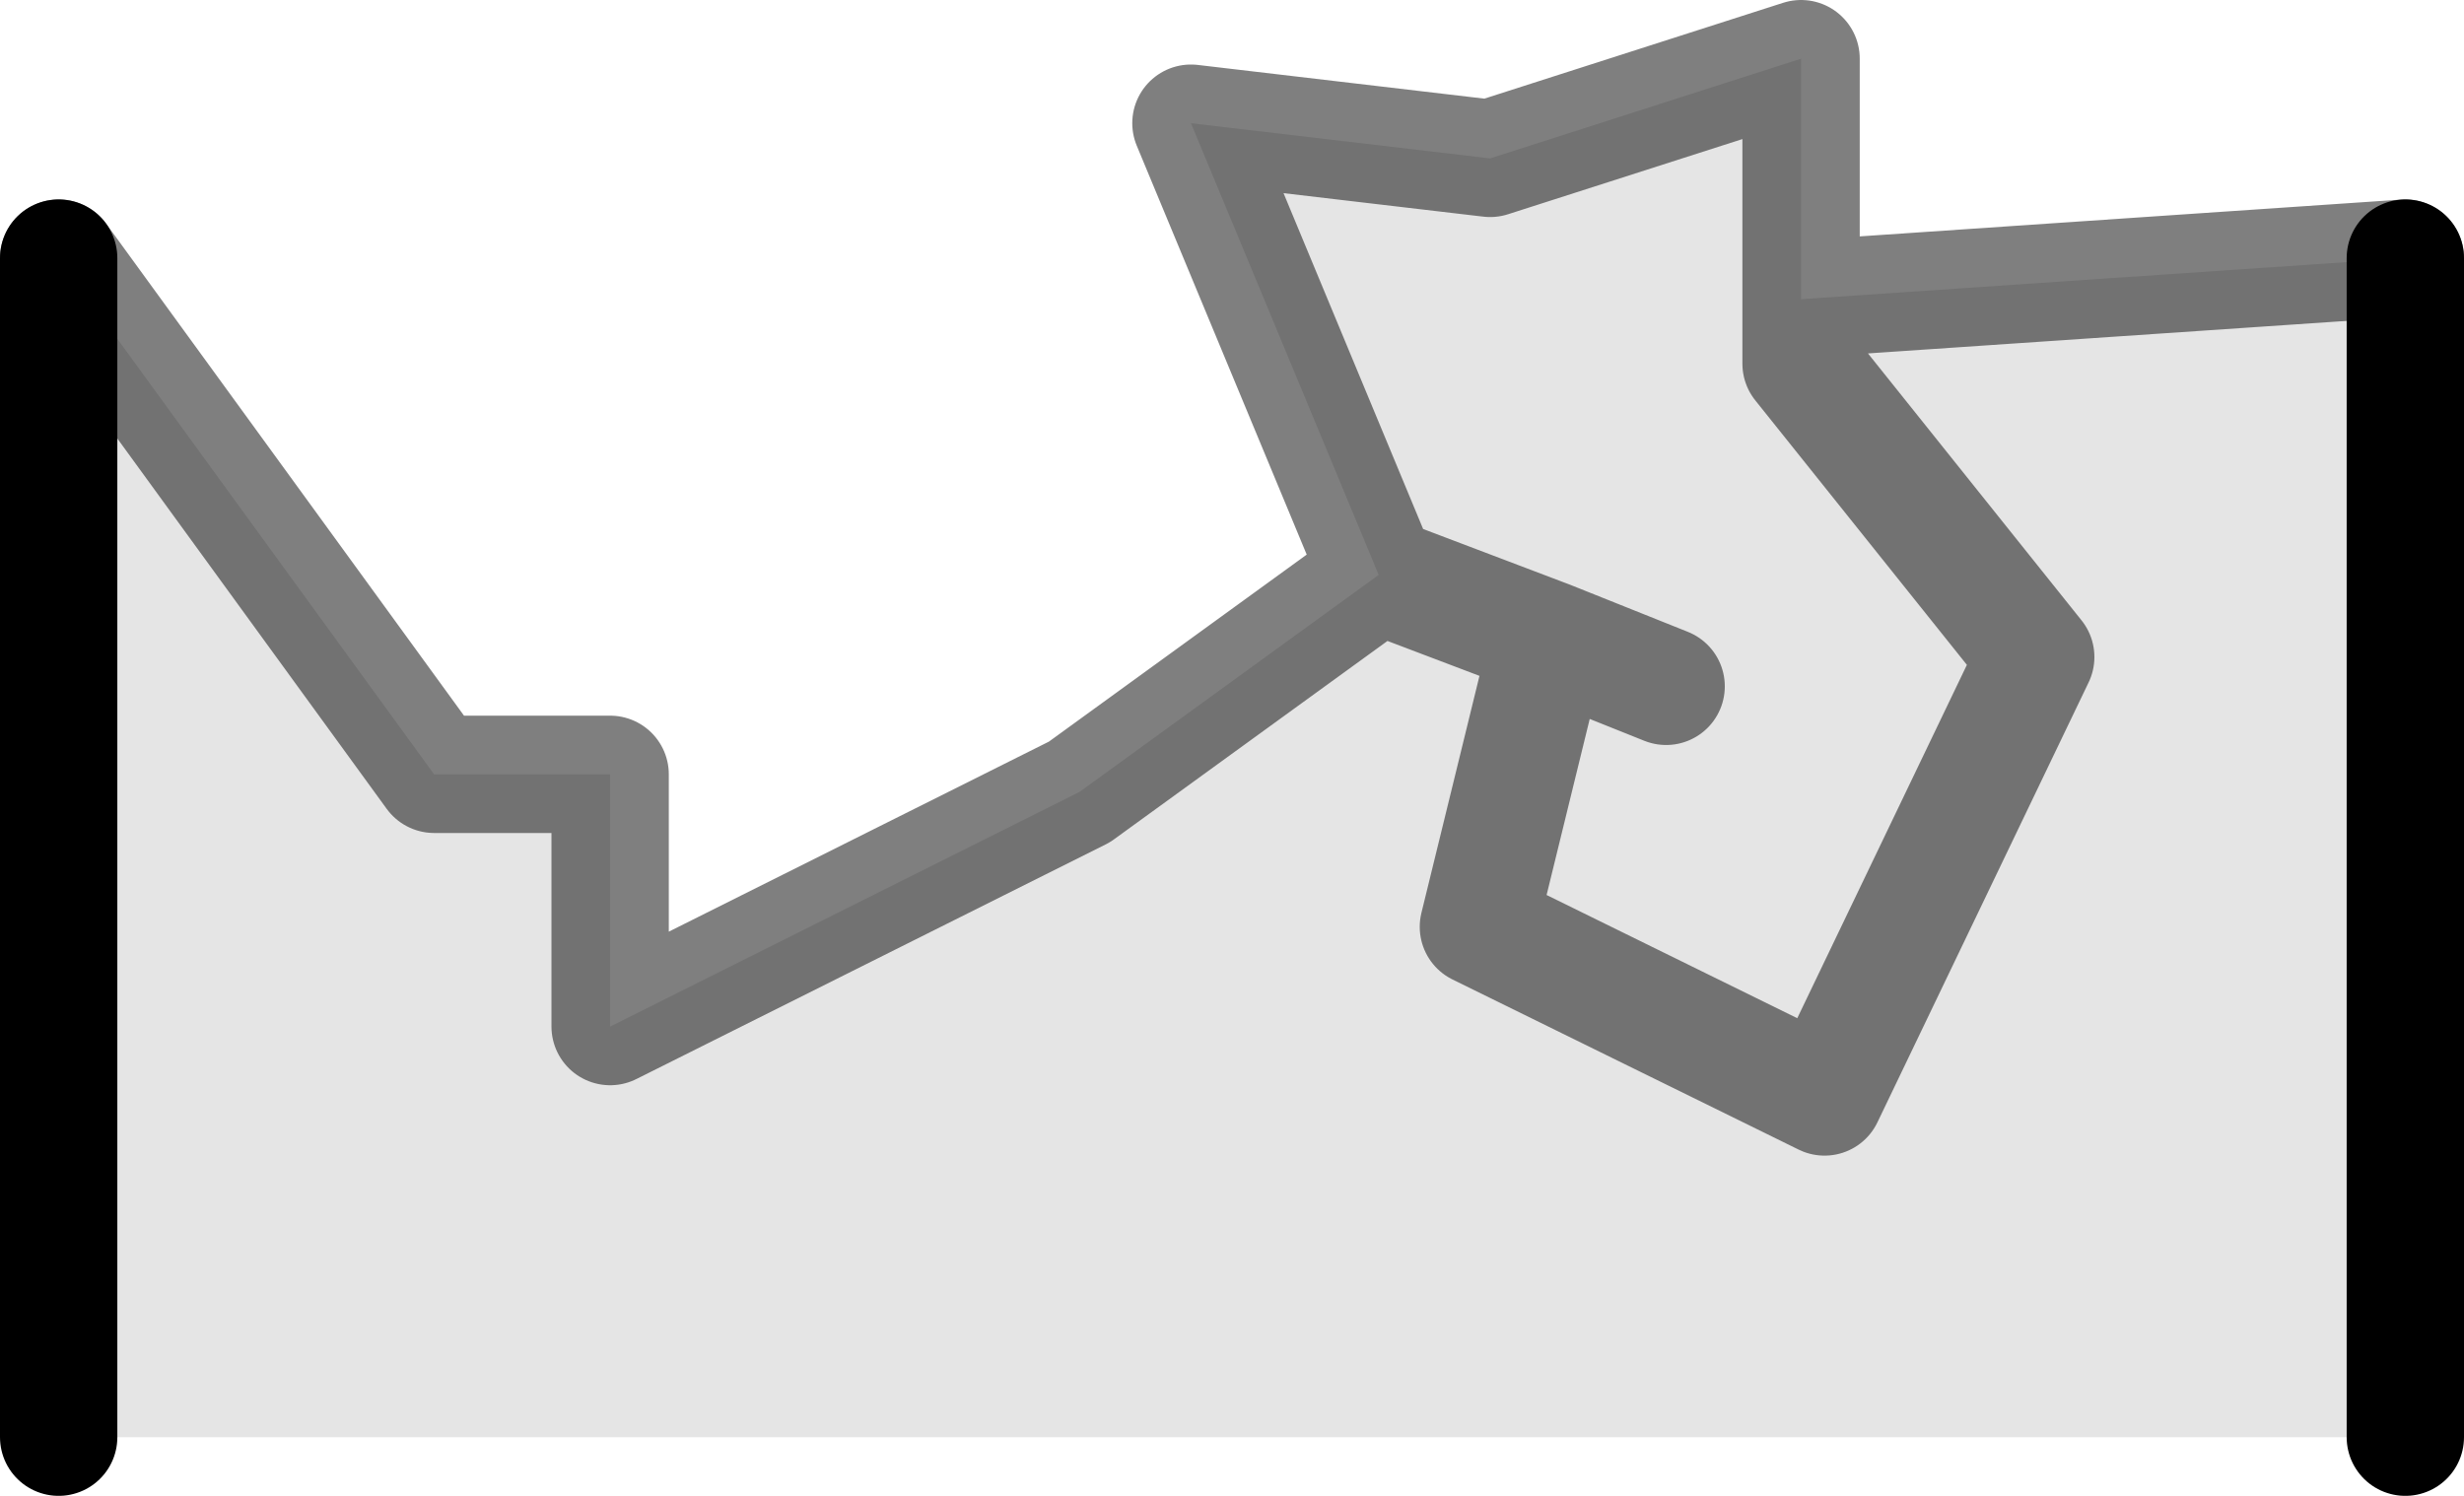 <?xml version="1.0" encoding="UTF-8" standalone="no"?>
<svg xmlns:xlink="http://www.w3.org/1999/xlink" height="12.75px" width="21.0px" xmlns="http://www.w3.org/2000/svg">
  <g transform="matrix(1.0, 0.0, 0.0, 1.0, 10.5, 10.85)">
    <path d="M-10.0 -8.65 L-6.8 -4.25 -5.3 -4.25 -5.3 -2.1 -1.3 -4.1 1.25 -5.95 -0.35 -9.8 2.2 -9.5 4.85 -10.35 4.85 -8.3 10.0 -8.65 10.0 1.4 -10.0 1.4 -10.0 -8.65 M3.7 -5.0 L2.7 -5.4 2.1 -2.95 5.05 -1.5 6.85 -5.25 4.85 -7.75 4.85 -8.3 4.85 -7.75 6.85 -5.25 5.05 -1.5 2.1 -2.95 2.7 -5.4 1.25 -5.95 2.7 -5.4 3.7 -5.0" fill="#000000" fill-opacity="0.102" fill-rule="evenodd" stroke="none"/>
    <path d="M-10.0 -8.65 L-6.8 -4.25 -5.3 -4.25 -5.3 -2.1 -1.3 -4.1 1.25 -5.95 -0.35 -9.8 2.2 -9.5 4.85 -10.35 4.85 -8.3 10.0 -8.65 M4.85 -8.3 L4.85 -7.75 6.85 -5.25 5.05 -1.5 2.1 -2.95 2.7 -5.4 1.25 -5.95 M2.7 -5.4 L3.7 -5.0" fill="none" stroke="#000000" stroke-linecap="round" stroke-linejoin="round" stroke-opacity="0.502" stroke-width="1.0"/>
    <path d="M10.0 -8.65 L10.0 1.4 M-10.0 1.4 L-10.0 -8.65 Z" fill="none" stroke="#000000" stroke-linecap="round" stroke-linejoin="round" stroke-width="1.0"/>
  </g>
</svg>

